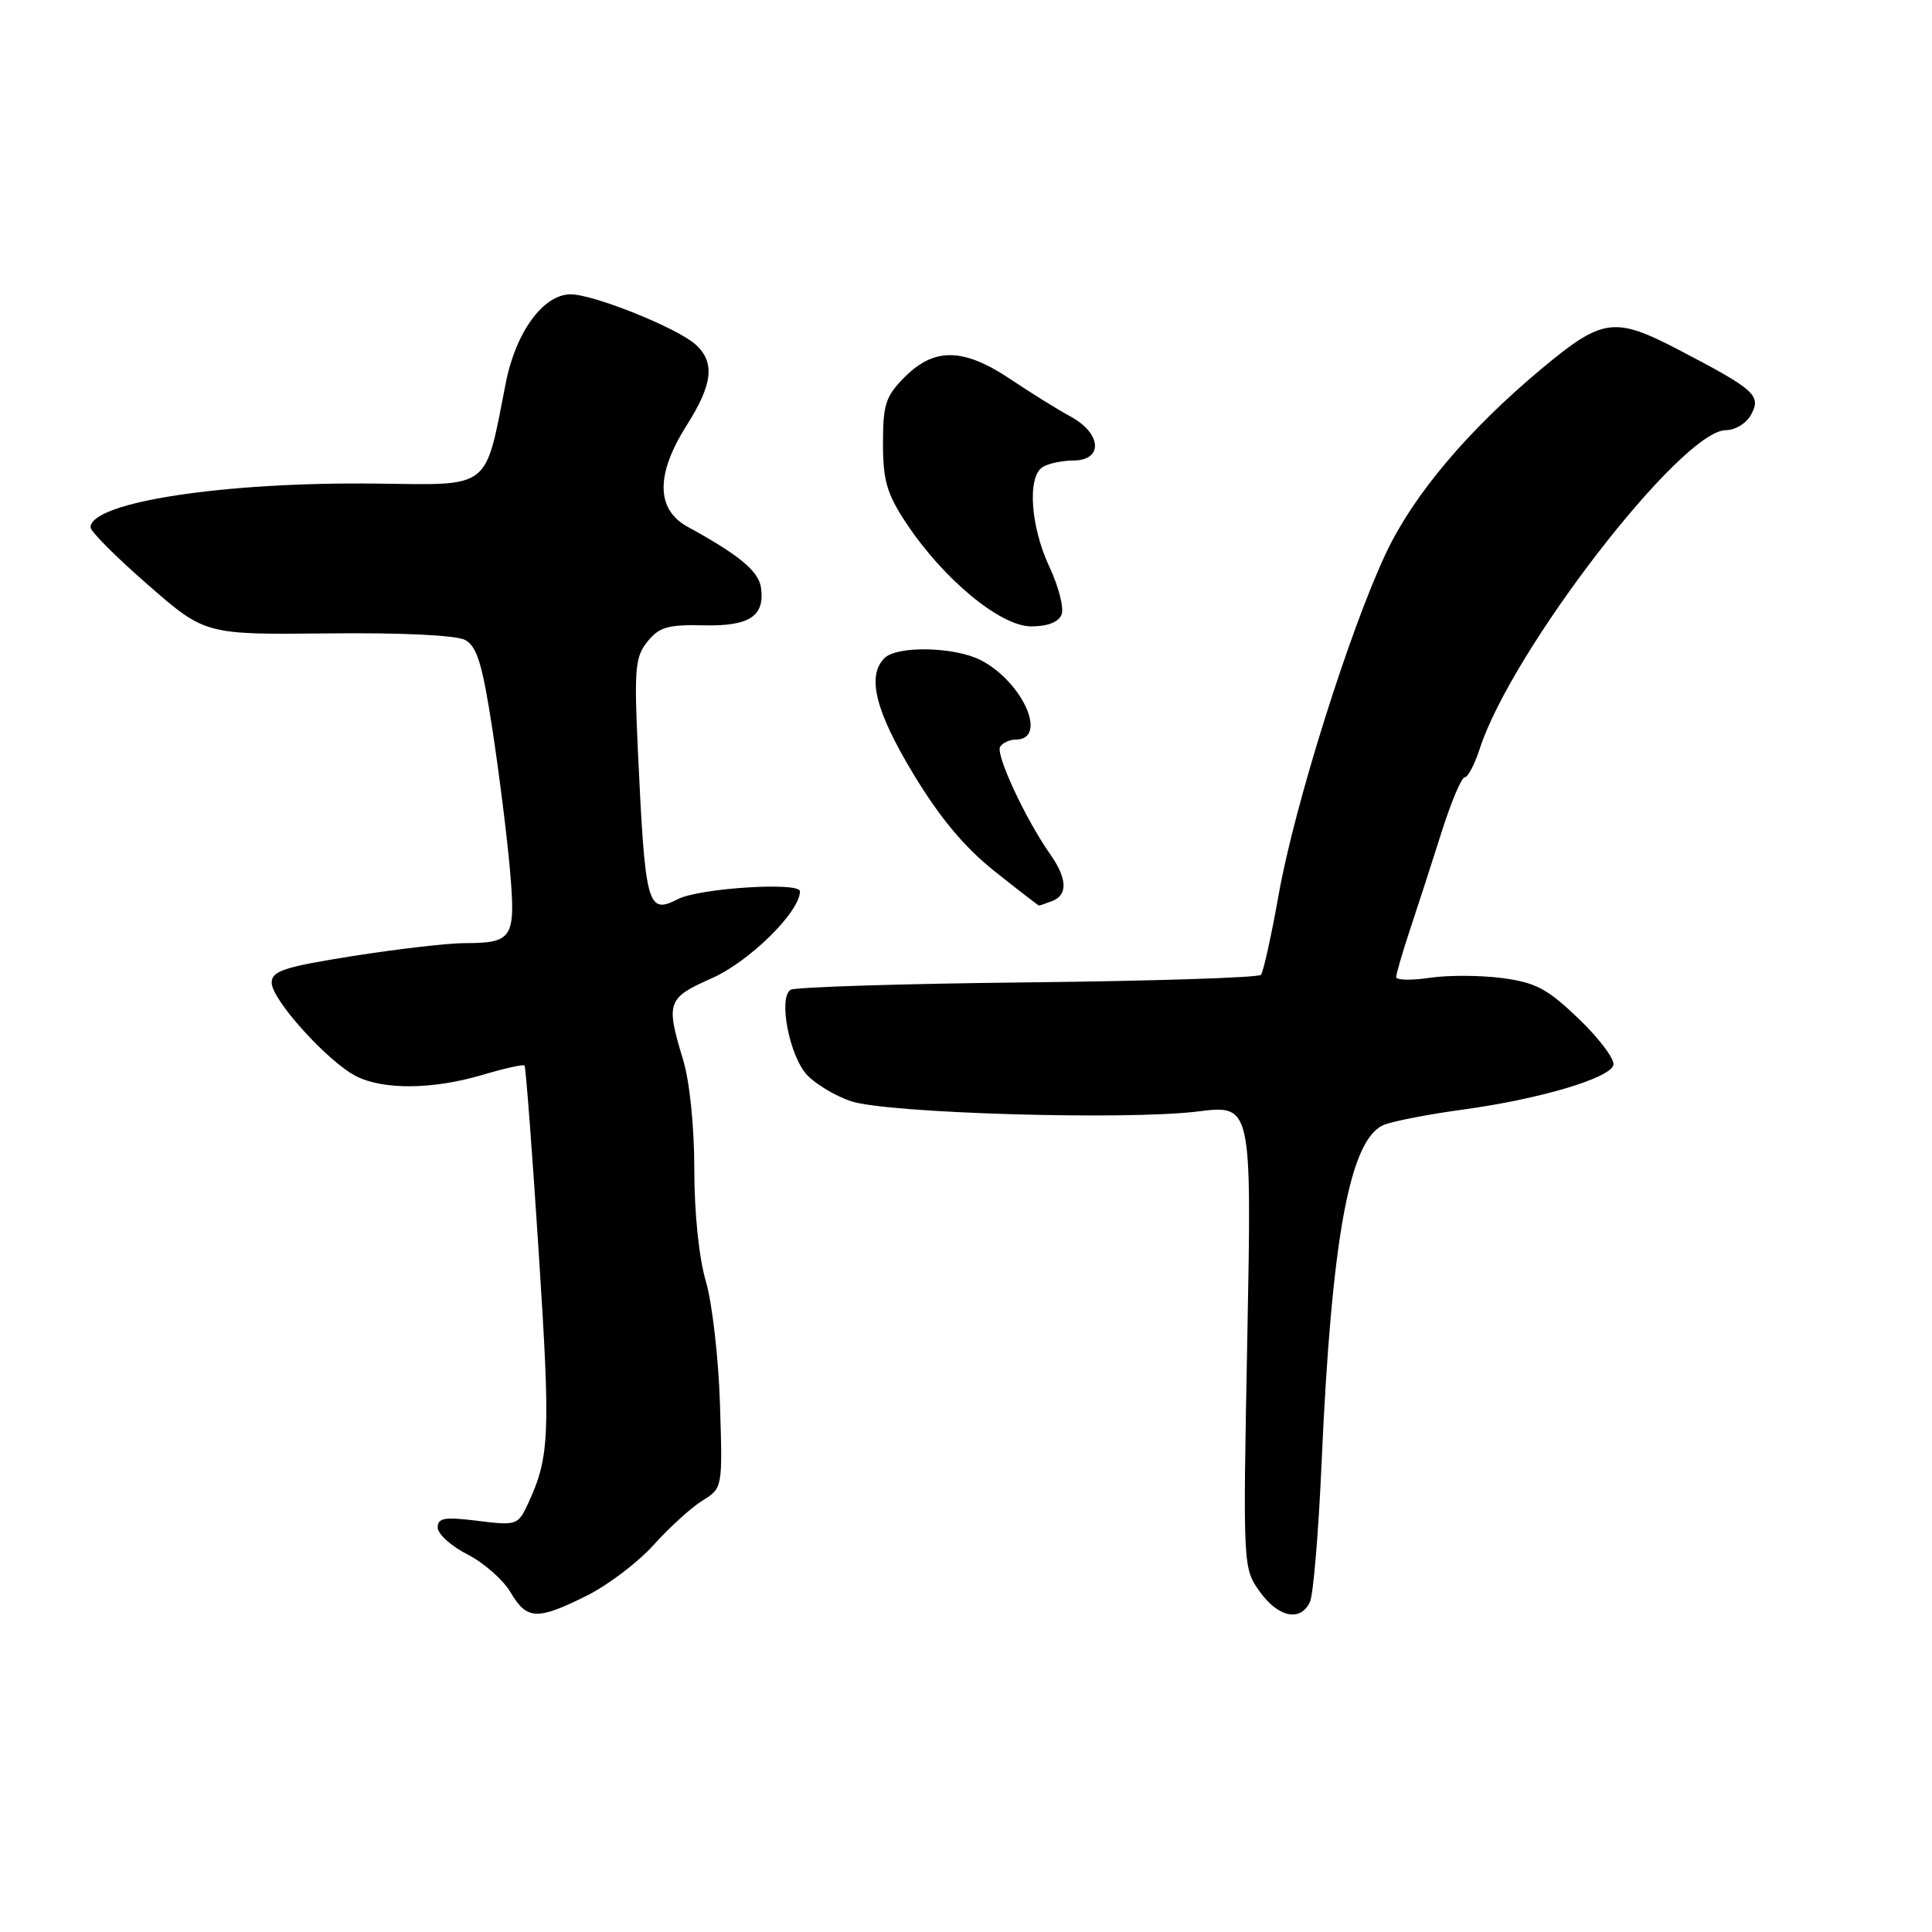 <?xml version="1.0" encoding="UTF-8" standalone="no"?>
<!DOCTYPE svg PUBLIC "-//W3C//DTD SVG 1.1//EN" "http://www.w3.org/Graphics/SVG/1.1/DTD/svg11.dtd" >
<svg xmlns="http://www.w3.org/2000/svg" xmlns:xlink="http://www.w3.org/1999/xlink" version="1.1" viewBox="0 0 256 256">
 <g >
 <path fill="currentColor"
d=" M 77.74 211.44 C 80.56 210.04 84.56 207.00 86.63 204.69 C 88.70 202.39 91.60 199.75 93.07 198.84 C 95.75 197.18 95.75 197.18 95.40 186.05 C 95.21 179.92 94.36 172.60 93.53 169.77 C 92.62 166.72 92.00 160.72 92.00 154.98 C 92.00 149.29 91.39 143.30 90.51 140.41 C 88.20 132.81 88.41 132.24 94.30 129.63 C 99.31 127.41 106.00 120.82 106.00 118.10 C 106.00 116.83 92.65 117.68 89.82 119.14 C 85.78 121.21 85.49 120.14 84.52 99.39 C 84.02 88.60 84.16 87.02 85.80 85.00 C 87.34 83.09 88.53 82.75 93.20 82.86 C 99.33 83.00 101.38 81.65 100.83 77.84 C 100.51 75.67 97.93 73.53 91.11 69.80 C 86.91 67.49 86.87 62.85 91.00 56.34 C 94.45 50.90 94.77 48.00 92.17 45.65 C 89.73 43.45 78.66 39.00 75.61 39.00 C 72.00 39.00 68.34 44.00 67.02 50.74 C 64.22 65.02 65.19 64.27 49.90 64.08 C 29.73 63.83 12.00 66.54 12.00 69.88 C 12.00 70.42 15.41 73.84 19.59 77.48 C 27.18 84.10 27.18 84.10 43.42 83.93 C 53.19 83.82 60.45 84.17 61.63 84.80 C 63.20 85.64 63.92 87.99 65.25 96.68 C 66.16 102.63 67.21 111.04 67.58 115.36 C 68.35 124.33 67.95 124.97 61.50 124.97 C 59.30 124.98 52.66 125.75 46.75 126.68 C 37.62 128.13 36.00 128.66 36.00 130.22 C 36.00 132.45 43.37 140.62 47.15 142.58 C 50.75 144.44 57.35 144.38 63.92 142.43 C 66.82 141.57 69.33 141.01 69.50 141.18 C 69.67 141.36 70.52 152.55 71.39 166.05 C 72.96 190.32 72.84 193.06 69.92 199.34 C 68.64 202.08 68.41 202.16 63.30 201.52 C 58.89 200.97 58.00 201.12 58.00 202.41 C 58.00 203.26 59.77 204.86 61.94 205.97 C 64.10 207.07 66.67 209.33 67.65 210.99 C 69.82 214.66 71.16 214.72 77.74 211.44 Z  M 173.58 212.25 C 174.02 211.29 174.71 203.07 175.11 194.00 C 176.44 163.83 178.87 150.76 183.46 149.02 C 184.75 148.52 189.47 147.62 193.95 147.01 C 203.95 145.64 213.20 142.91 213.78 141.15 C 214.02 140.43 211.99 137.70 209.27 135.07 C 205.06 131.02 203.53 130.20 199.06 129.60 C 196.17 129.22 191.83 129.20 189.41 129.57 C 186.98 129.93 185.00 129.88 185.00 129.47 C 185.00 129.05 185.84 126.18 186.86 123.10 C 187.89 120.02 189.76 114.24 191.02 110.25 C 192.28 106.26 193.66 103.00 194.08 103.00 C 194.50 103.00 195.39 101.31 196.06 99.25 C 200.28 86.18 222.82 57.00 228.69 57.00 C 229.94 57.00 231.42 56.08 232.04 54.92 C 233.40 52.39 232.55 51.63 222.45 46.36 C 213.92 41.91 212.36 42.12 204.29 48.84 C 194.56 56.96 187.31 65.54 183.66 73.27 C 178.84 83.48 171.54 106.69 169.44 118.50 C 168.46 124.00 167.40 128.80 167.08 129.17 C 166.76 129.54 152.84 129.99 136.15 130.17 C 119.47 130.35 105.34 130.79 104.76 131.15 C 103.10 132.18 104.60 139.94 106.94 142.44 C 108.10 143.67 110.72 145.24 112.77 145.92 C 117.57 147.52 149.28 148.45 158.68 147.28 C 165.86 146.38 165.86 146.38 165.28 177.07 C 164.69 207.63 164.70 207.77 166.91 210.88 C 169.37 214.33 172.35 214.94 173.58 212.25 Z  M 139.42 119.39 C 141.52 118.59 141.42 116.40 139.13 113.15 C 135.92 108.60 131.90 99.97 132.52 98.96 C 132.85 98.43 133.78 98.00 134.59 98.00 C 138.91 98.00 135.56 90.38 129.97 87.48 C 126.52 85.70 118.87 85.53 117.20 87.20 C 114.83 89.57 115.98 94.20 121.03 102.56 C 124.54 108.37 127.80 112.27 131.78 115.44 C 134.93 117.94 137.58 119.99 137.67 119.99 C 137.76 120.00 138.55 119.73 139.42 119.39 Z  M 140.67 81.42 C 141.00 80.56 140.27 77.70 139.04 75.08 C 136.54 69.74 136.10 63.19 138.15 61.89 C 138.89 61.42 140.74 61.02 142.25 61.02 C 146.21 60.99 145.98 57.44 141.87 55.20 C 140.15 54.27 136.56 52.04 133.90 50.25 C 127.70 46.10 123.84 46.01 119.92 49.92 C 117.35 52.49 117.00 53.56 117.00 58.75 C 117.00 63.67 117.51 65.43 120.08 69.31 C 125.01 76.76 132.57 83.00 136.64 83.00 C 138.83 83.00 140.28 82.43 140.67 81.42 Z "/>
</g>
</svg>